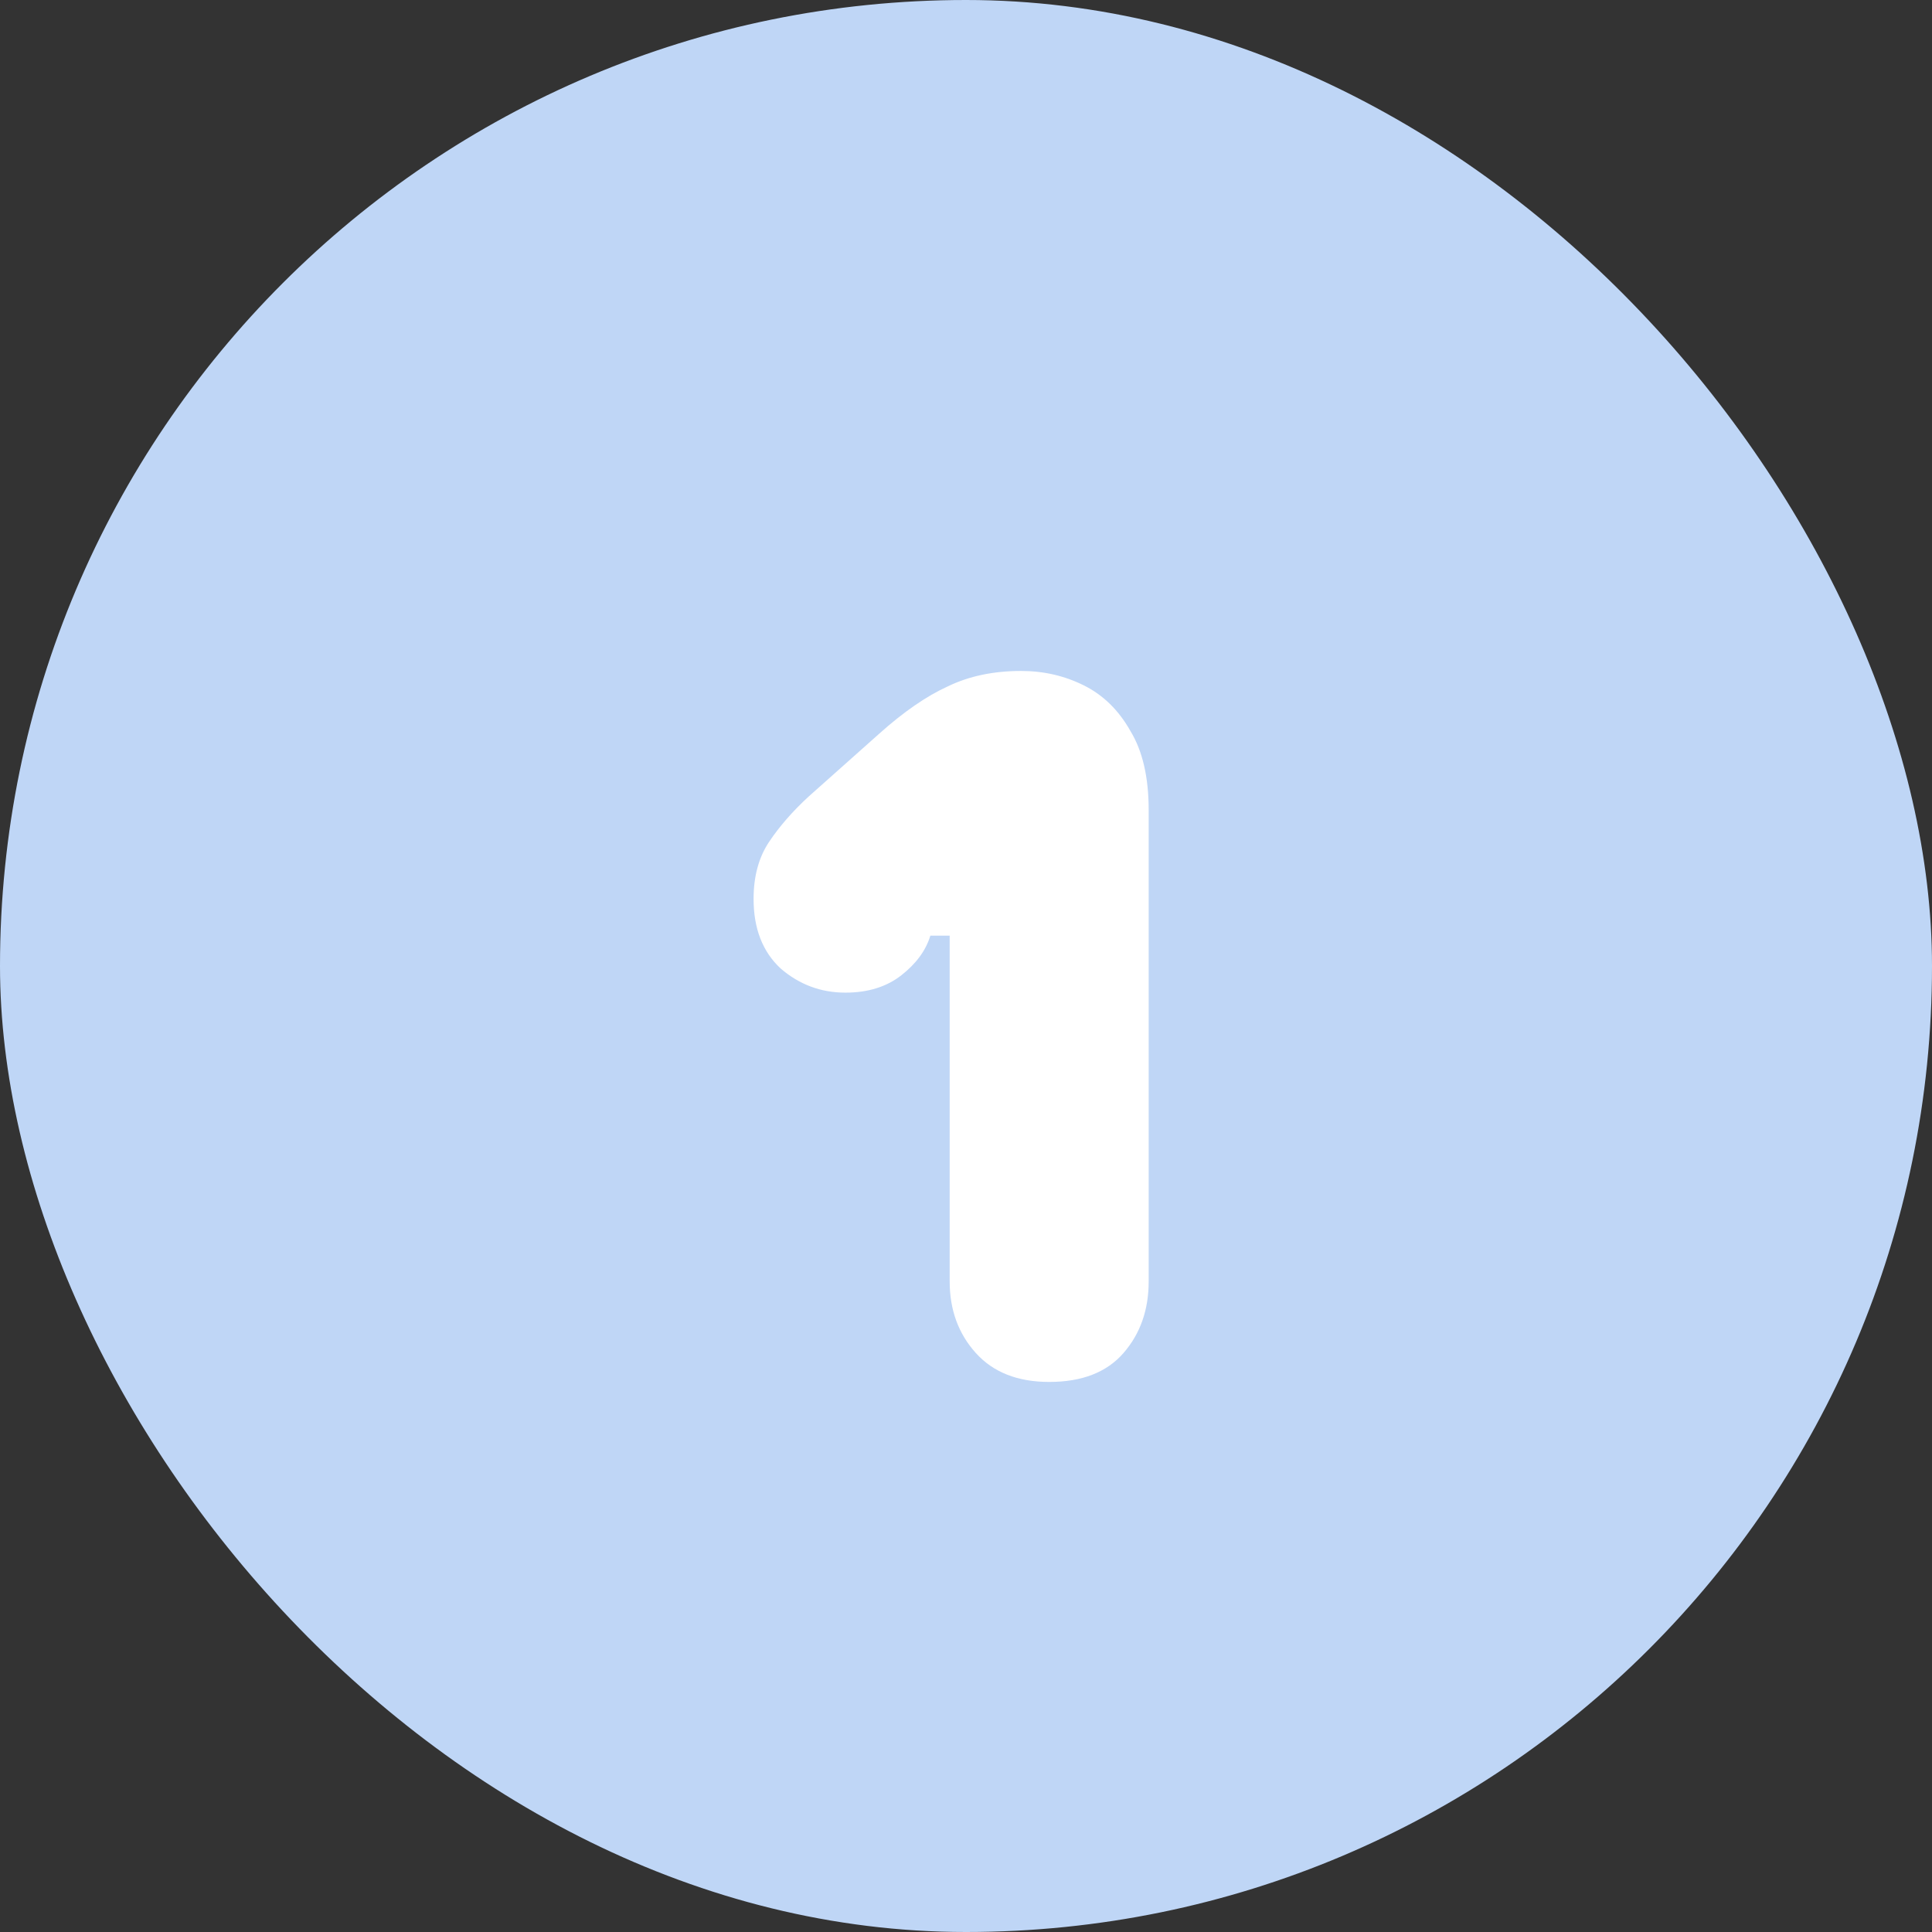 <svg width="56" height="56" viewBox="0 0 56 56" fill="none" xmlns="http://www.w3.org/2000/svg">
<rect x="0" y="0" width="56" height="56" fill="#333333" stroke="none"/>
<rect width="56" height="56" rx="28" fill="#BFD6F6"/>
<path d="M30.411 40.056C29.497 40.056 28.787 39.776 28.283 39.216C27.779 38.656 27.527 37.965 27.527 37.144V27.12H26.967C26.837 27.549 26.556 27.932 26.127 28.268C25.698 28.604 25.157 28.772 24.503 28.772C23.794 28.772 23.169 28.539 22.627 28.072C22.105 27.587 21.843 26.915 21.843 26.056C21.843 25.403 21.992 24.852 22.291 24.404C22.59 23.956 22.973 23.517 23.439 23.088L25.483 21.268C26.192 20.633 26.855 20.176 27.471 19.896C28.087 19.597 28.797 19.448 29.599 19.448C30.253 19.448 30.859 19.588 31.419 19.868C31.979 20.148 32.427 20.587 32.763 21.184C33.118 21.763 33.295 22.528 33.295 23.48V37.144C33.295 37.965 33.053 38.656 32.567 39.216C32.082 39.776 31.363 40.056 30.411 40.056Z" fill="white"/>
</svg>

